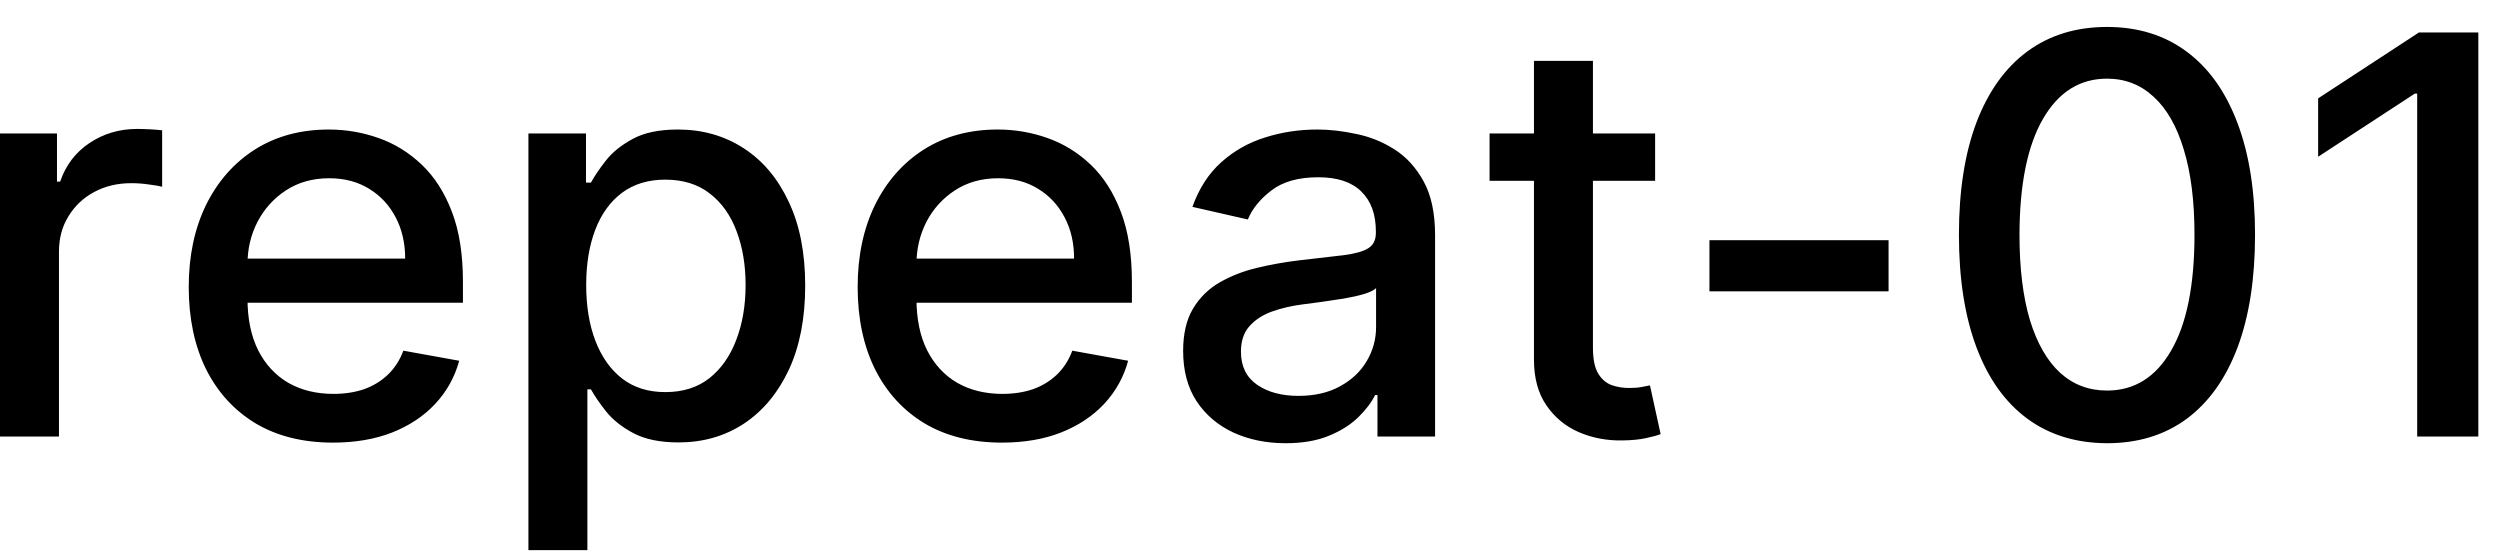 <svg width="63" height="14" viewBox="0 0 63 14" fill="none" xmlns="http://www.w3.org/2000/svg">
<path d="M-0.001 11V3.364H1.436V4.577H1.516C1.655 4.166 1.9 3.843 2.251 3.607C2.606 3.369 3.007 3.249 3.455 3.249C3.547 3.249 3.657 3.253 3.783 3.259C3.912 3.266 4.013 3.274 4.086 3.284V4.706C4.026 4.689 3.92 4.671 3.768 4.651C3.615 4.628 3.463 4.616 3.31 4.616C2.959 4.616 2.646 4.691 2.371 4.84C2.099 4.986 1.884 5.19 1.724 5.452C1.565 5.71 1.486 6.005 1.486 6.337V11H-0.001ZM8.39 11.154C7.638 11.154 6.99 10.993 6.446 10.672C5.906 10.347 5.488 9.891 5.193 9.305C4.902 8.715 4.756 8.024 4.756 7.232C4.756 6.449 4.902 5.76 5.193 5.163C5.488 4.567 5.899 4.101 6.426 3.766C6.957 3.432 7.576 3.264 8.286 3.264C8.717 3.264 9.134 3.335 9.539 3.478C9.943 3.62 10.306 3.844 10.627 4.149C10.949 4.454 11.202 4.85 11.388 5.337C11.574 5.821 11.666 6.41 11.666 7.102V7.629H5.596V6.516H10.21C10.21 6.125 10.13 5.778 9.971 5.477C9.812 5.172 9.588 4.931 9.3 4.756C9.015 4.58 8.68 4.492 8.296 4.492C7.878 4.492 7.513 4.595 7.202 4.8C6.894 5.003 6.655 5.268 6.486 5.596C6.32 5.921 6.237 6.274 6.237 6.655V7.525C6.237 8.035 6.327 8.469 6.506 8.827C6.688 9.185 6.942 9.459 7.267 9.648C7.591 9.833 7.971 9.926 8.405 9.926C8.687 9.926 8.944 9.886 9.176 9.807C9.408 9.724 9.608 9.601 9.777 9.439C9.946 9.277 10.075 9.076 10.165 8.837L11.572 9.091C11.459 9.505 11.257 9.868 10.965 10.18C10.677 10.488 10.314 10.728 9.877 10.901C9.442 11.07 8.947 11.154 8.39 11.154ZM13.316 13.864V3.364H14.767V4.602H14.892C14.978 4.442 15.102 4.259 15.265 4.05C15.427 3.841 15.652 3.659 15.941 3.503C16.229 3.344 16.61 3.264 17.084 3.264C17.701 3.264 18.251 3.42 18.735 3.732C19.219 4.043 19.598 4.492 19.873 5.079C20.152 5.665 20.291 6.371 20.291 7.197C20.291 8.022 20.153 8.73 19.878 9.32C19.603 9.906 19.225 10.359 18.745 10.677C18.264 10.992 17.716 11.149 17.099 11.149C16.635 11.149 16.256 11.071 15.961 10.915C15.669 10.76 15.44 10.577 15.274 10.369C15.109 10.16 14.981 9.974 14.892 9.812H14.802V13.864H13.316ZM14.772 7.182C14.772 7.719 14.85 8.189 15.006 8.594C15.162 8.998 15.387 9.315 15.682 9.543C15.977 9.769 16.338 9.881 16.766 9.881C17.21 9.881 17.581 9.764 17.88 9.528C18.178 9.29 18.403 8.967 18.556 8.559C18.712 8.151 18.789 7.692 18.789 7.182C18.789 6.678 18.713 6.226 18.561 5.825C18.412 5.424 18.186 5.107 17.885 4.875C17.586 4.643 17.213 4.527 16.766 4.527C16.335 4.527 15.97 4.638 15.672 4.86C15.377 5.082 15.153 5.392 15.001 5.79C14.849 6.188 14.772 6.652 14.772 7.182ZM25.247 11.154C24.495 11.154 23.847 10.993 23.304 10.672C22.763 10.347 22.346 9.891 22.051 9.305C21.759 8.715 21.613 8.024 21.613 7.232C21.613 6.449 21.759 5.76 22.051 5.163C22.346 4.567 22.757 4.101 23.284 3.766C23.814 3.432 24.434 3.264 25.143 3.264C25.574 3.264 25.992 3.335 26.396 3.478C26.8 3.62 27.163 3.844 27.485 4.149C27.806 4.454 28.06 4.85 28.245 5.337C28.431 5.821 28.524 6.41 28.524 7.102V7.629H22.453V6.516H27.067C27.067 6.125 26.988 5.778 26.828 5.477C26.669 5.172 26.446 4.931 26.157 4.756C25.872 4.58 25.538 4.492 25.153 4.492C24.735 4.492 24.371 4.595 24.059 4.8C23.751 5.003 23.512 5.268 23.343 5.596C23.178 5.921 23.095 6.274 23.095 6.655V7.525C23.095 8.035 23.184 8.469 23.363 8.827C23.546 9.185 23.799 9.459 24.124 9.648C24.449 9.833 24.828 9.926 25.262 9.926C25.544 9.926 25.801 9.886 26.033 9.807C26.265 9.724 26.466 9.601 26.635 9.439C26.804 9.277 26.933 9.076 27.022 8.837L28.429 9.091C28.317 9.505 28.114 9.868 27.823 10.18C27.534 10.488 27.172 10.728 26.734 10.901C26.3 11.07 25.804 11.154 25.247 11.154ZM32.395 11.169C31.912 11.169 31.474 11.079 31.083 10.901C30.692 10.718 30.382 10.455 30.153 10.11C29.928 9.765 29.815 9.343 29.815 8.842C29.815 8.411 29.898 8.057 30.064 7.778C30.23 7.5 30.453 7.28 30.735 7.117C31.017 6.955 31.331 6.832 31.68 6.749C32.028 6.666 32.382 6.603 32.743 6.56C33.201 6.507 33.572 6.464 33.857 6.431C34.142 6.395 34.349 6.337 34.478 6.257C34.608 6.178 34.672 6.048 34.672 5.869V5.835C34.672 5.4 34.55 5.064 34.304 4.825C34.063 4.587 33.701 4.467 33.221 4.467C32.72 4.467 32.326 4.578 32.038 4.8C31.752 5.019 31.555 5.263 31.446 5.531L30.049 5.213C30.215 4.749 30.456 4.375 30.775 4.089C31.096 3.801 31.466 3.592 31.883 3.463C32.301 3.33 32.74 3.264 33.201 3.264C33.506 3.264 33.829 3.301 34.17 3.374C34.515 3.443 34.837 3.572 35.135 3.761C35.436 3.95 35.683 4.22 35.876 4.572C36.068 4.92 36.164 5.372 36.164 5.929V11H34.712V9.956H34.653C34.556 10.148 34.412 10.337 34.22 10.523C34.028 10.708 33.781 10.863 33.479 10.985C33.178 11.108 32.816 11.169 32.395 11.169ZM32.719 9.976C33.13 9.976 33.481 9.895 33.773 9.732C34.068 9.57 34.291 9.358 34.444 9.096C34.599 8.831 34.677 8.547 34.677 8.246V7.261C34.624 7.314 34.522 7.364 34.369 7.411C34.22 7.454 34.049 7.492 33.857 7.525C33.665 7.555 33.478 7.583 33.295 7.609C33.113 7.633 32.961 7.652 32.838 7.669C32.55 7.705 32.286 7.767 32.047 7.853C31.812 7.939 31.623 8.063 31.481 8.226C31.341 8.385 31.272 8.597 31.272 8.862C31.272 9.23 31.408 9.509 31.68 9.697C31.951 9.883 32.298 9.976 32.719 9.976ZM41.709 3.364V4.557H37.537V3.364H41.709ZM38.656 1.534H40.142V8.758C40.142 9.046 40.185 9.263 40.272 9.409C40.358 9.552 40.469 9.649 40.605 9.702C40.744 9.752 40.895 9.777 41.057 9.777C41.176 9.777 41.281 9.769 41.37 9.752C41.46 9.736 41.529 9.722 41.579 9.712L41.848 10.94C41.761 10.973 41.639 11.007 41.48 11.04C41.321 11.076 41.122 11.096 40.883 11.099C40.492 11.106 40.127 11.037 39.789 10.891C39.451 10.745 39.178 10.519 38.969 10.214C38.76 9.91 38.656 9.527 38.656 9.066V1.534ZM47.592 6.053V7.341H43.078V6.053H47.592ZM53.098 11.169C52.313 11.166 51.642 10.959 51.085 10.548C50.528 10.137 50.102 9.538 49.807 8.753C49.512 7.967 49.365 7.021 49.365 5.914C49.365 4.81 49.512 3.867 49.807 3.085C50.105 2.303 50.533 1.706 51.09 1.295C51.65 0.884 52.319 0.679 53.098 0.679C53.877 0.679 54.545 0.886 55.102 1.3C55.659 1.711 56.085 2.308 56.38 3.09C56.678 3.869 56.827 4.81 56.827 5.914C56.827 7.024 56.68 7.972 56.385 8.758C56.09 9.54 55.664 10.138 55.107 10.553C54.55 10.963 53.881 11.169 53.098 11.169ZM53.098 9.842C53.788 9.842 54.326 9.505 54.714 8.832C55.105 8.16 55.301 7.187 55.301 5.914C55.301 5.069 55.211 4.355 55.032 3.771C54.857 3.185 54.603 2.741 54.272 2.439C53.944 2.134 53.552 1.982 53.098 1.982C52.412 1.982 51.874 2.32 51.483 2.996C51.092 3.672 50.894 4.645 50.891 5.914C50.891 6.763 50.979 7.48 51.154 8.067C51.334 8.65 51.587 9.093 51.915 9.394C52.243 9.692 52.638 9.842 53.098 9.842ZM62.454 0.818V11H60.913V2.359H60.853L58.417 3.95V2.479L60.957 0.818H62.454Z" fill="black"/>
</svg>
